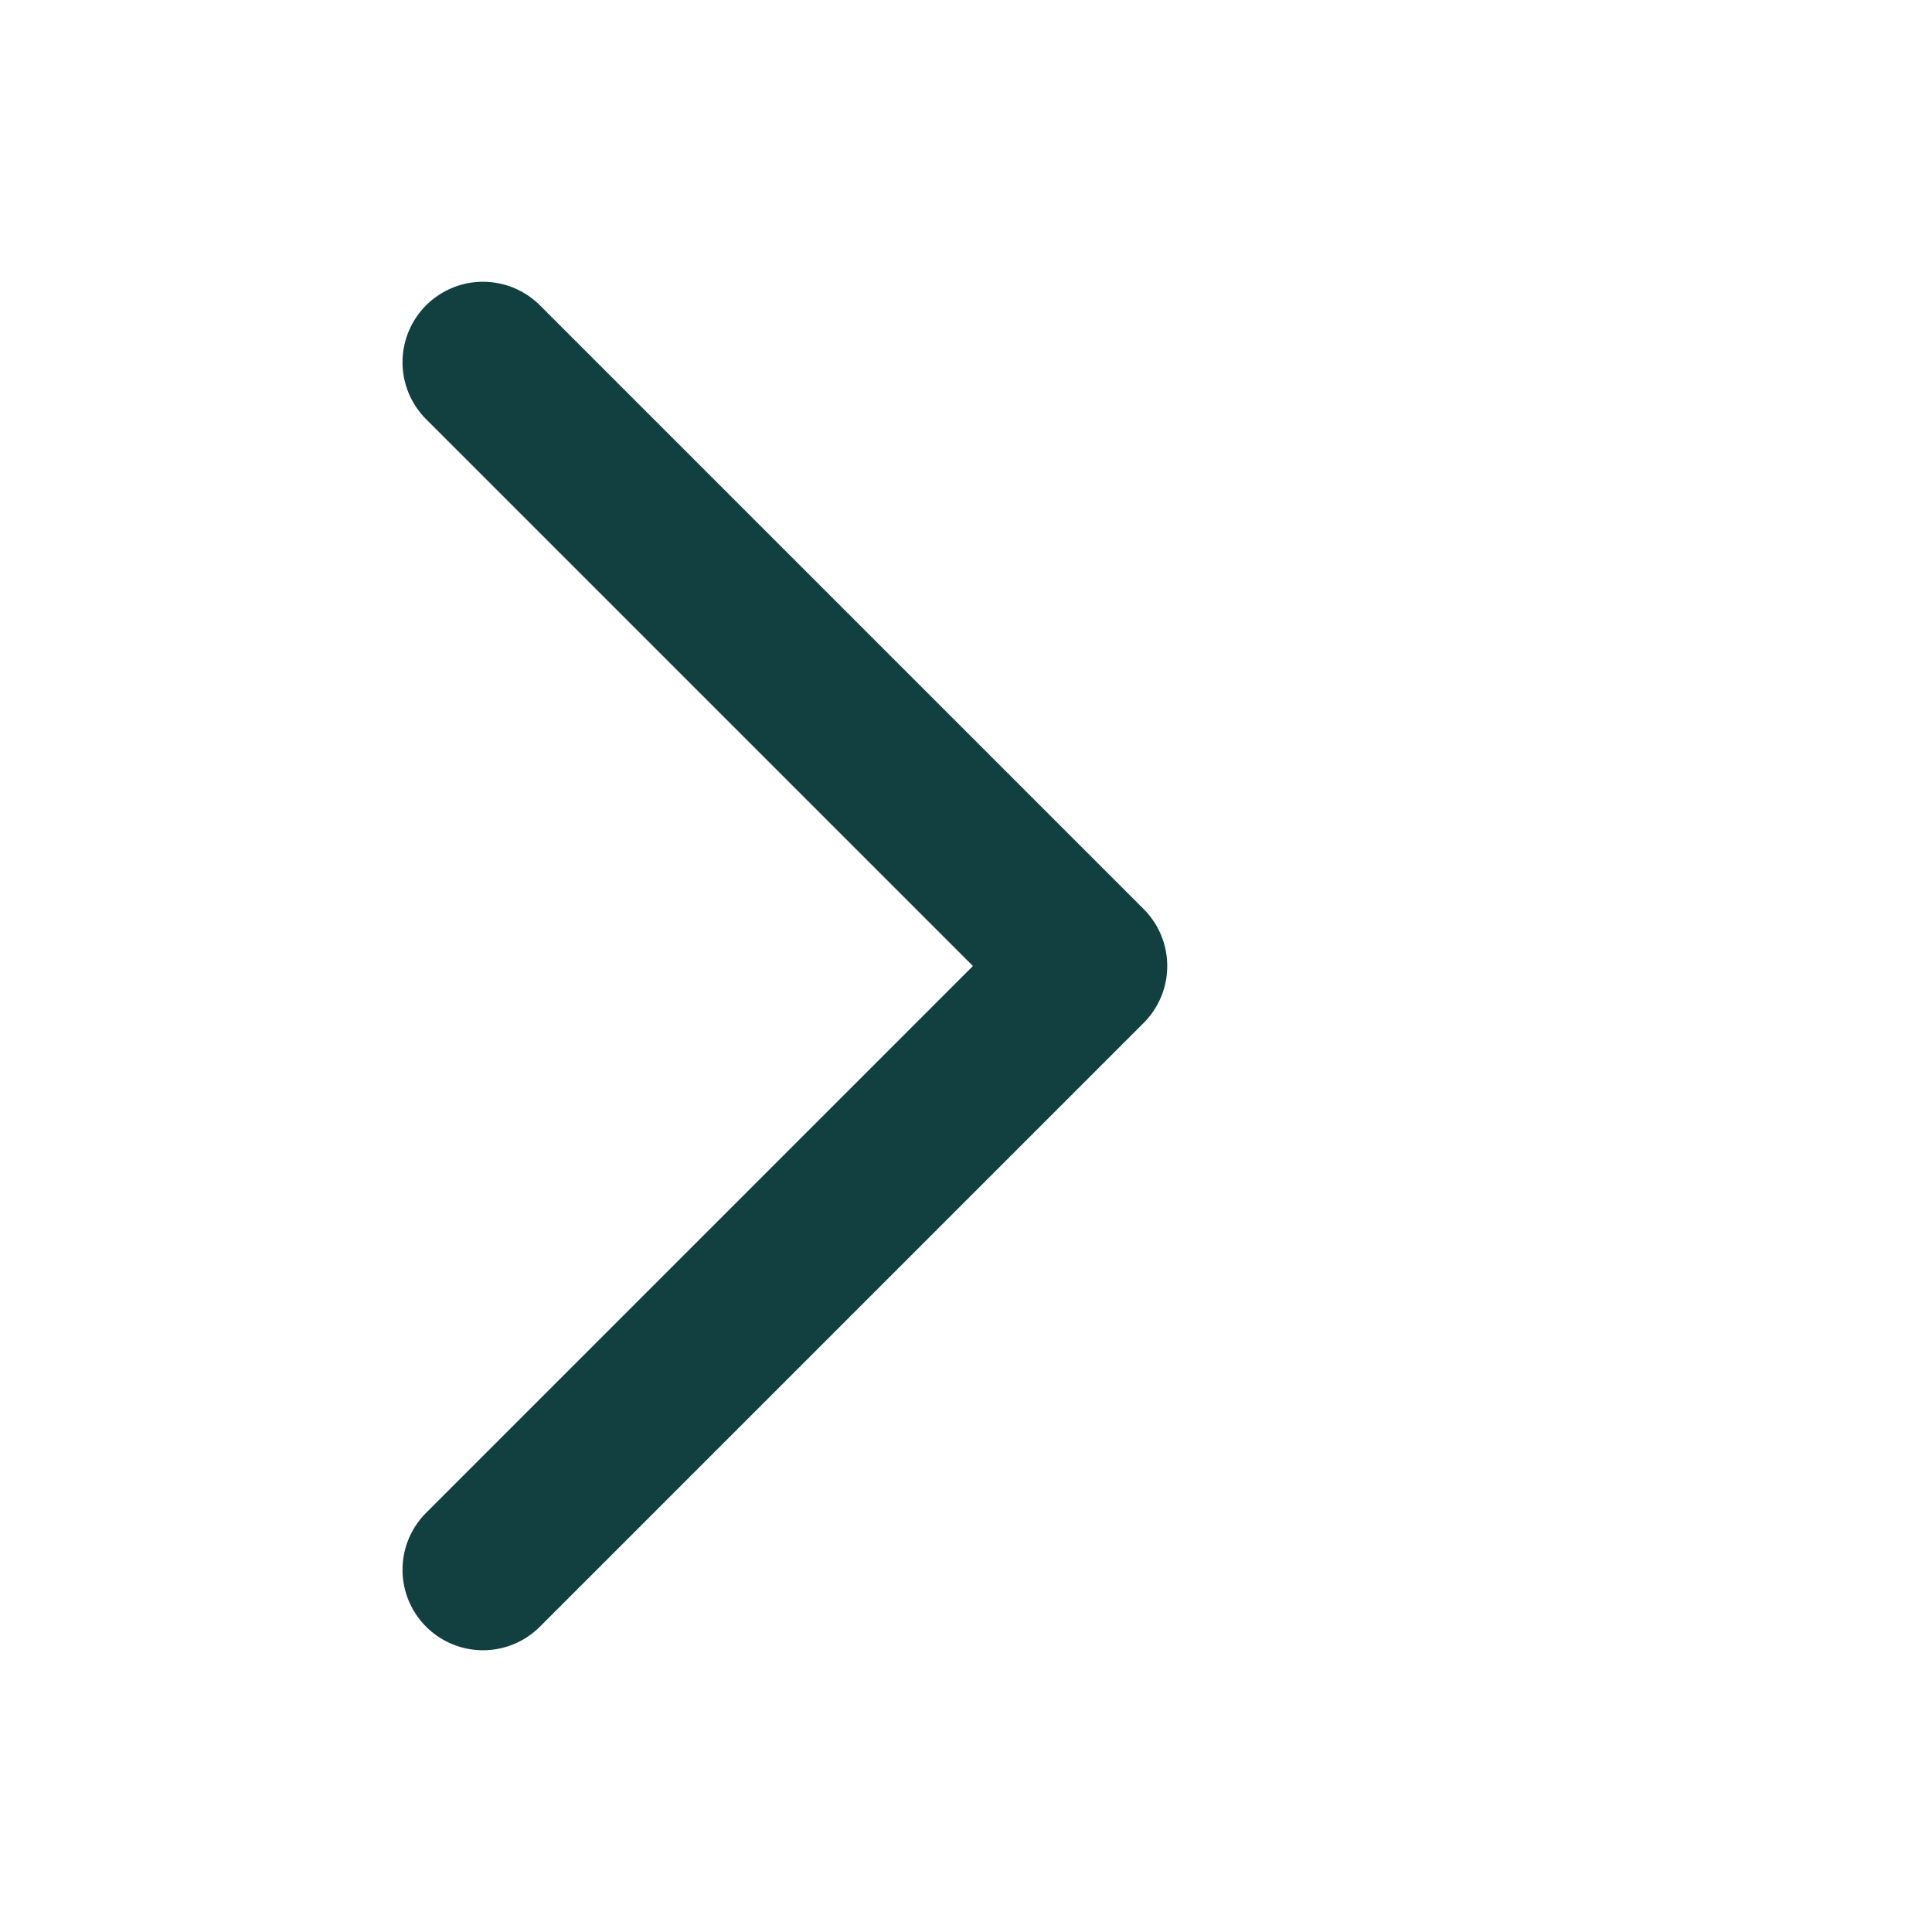 <svg width="24" height="24" viewBox="0 0 24 24" fill="none" xmlns="http://www.w3.org/2000/svg">
<path d="M6 4.5L13.5 12L6 19.5" stroke="#124040" stroke-width="2" stroke-linecap="round" stroke-linejoin="round"/>
</svg>
